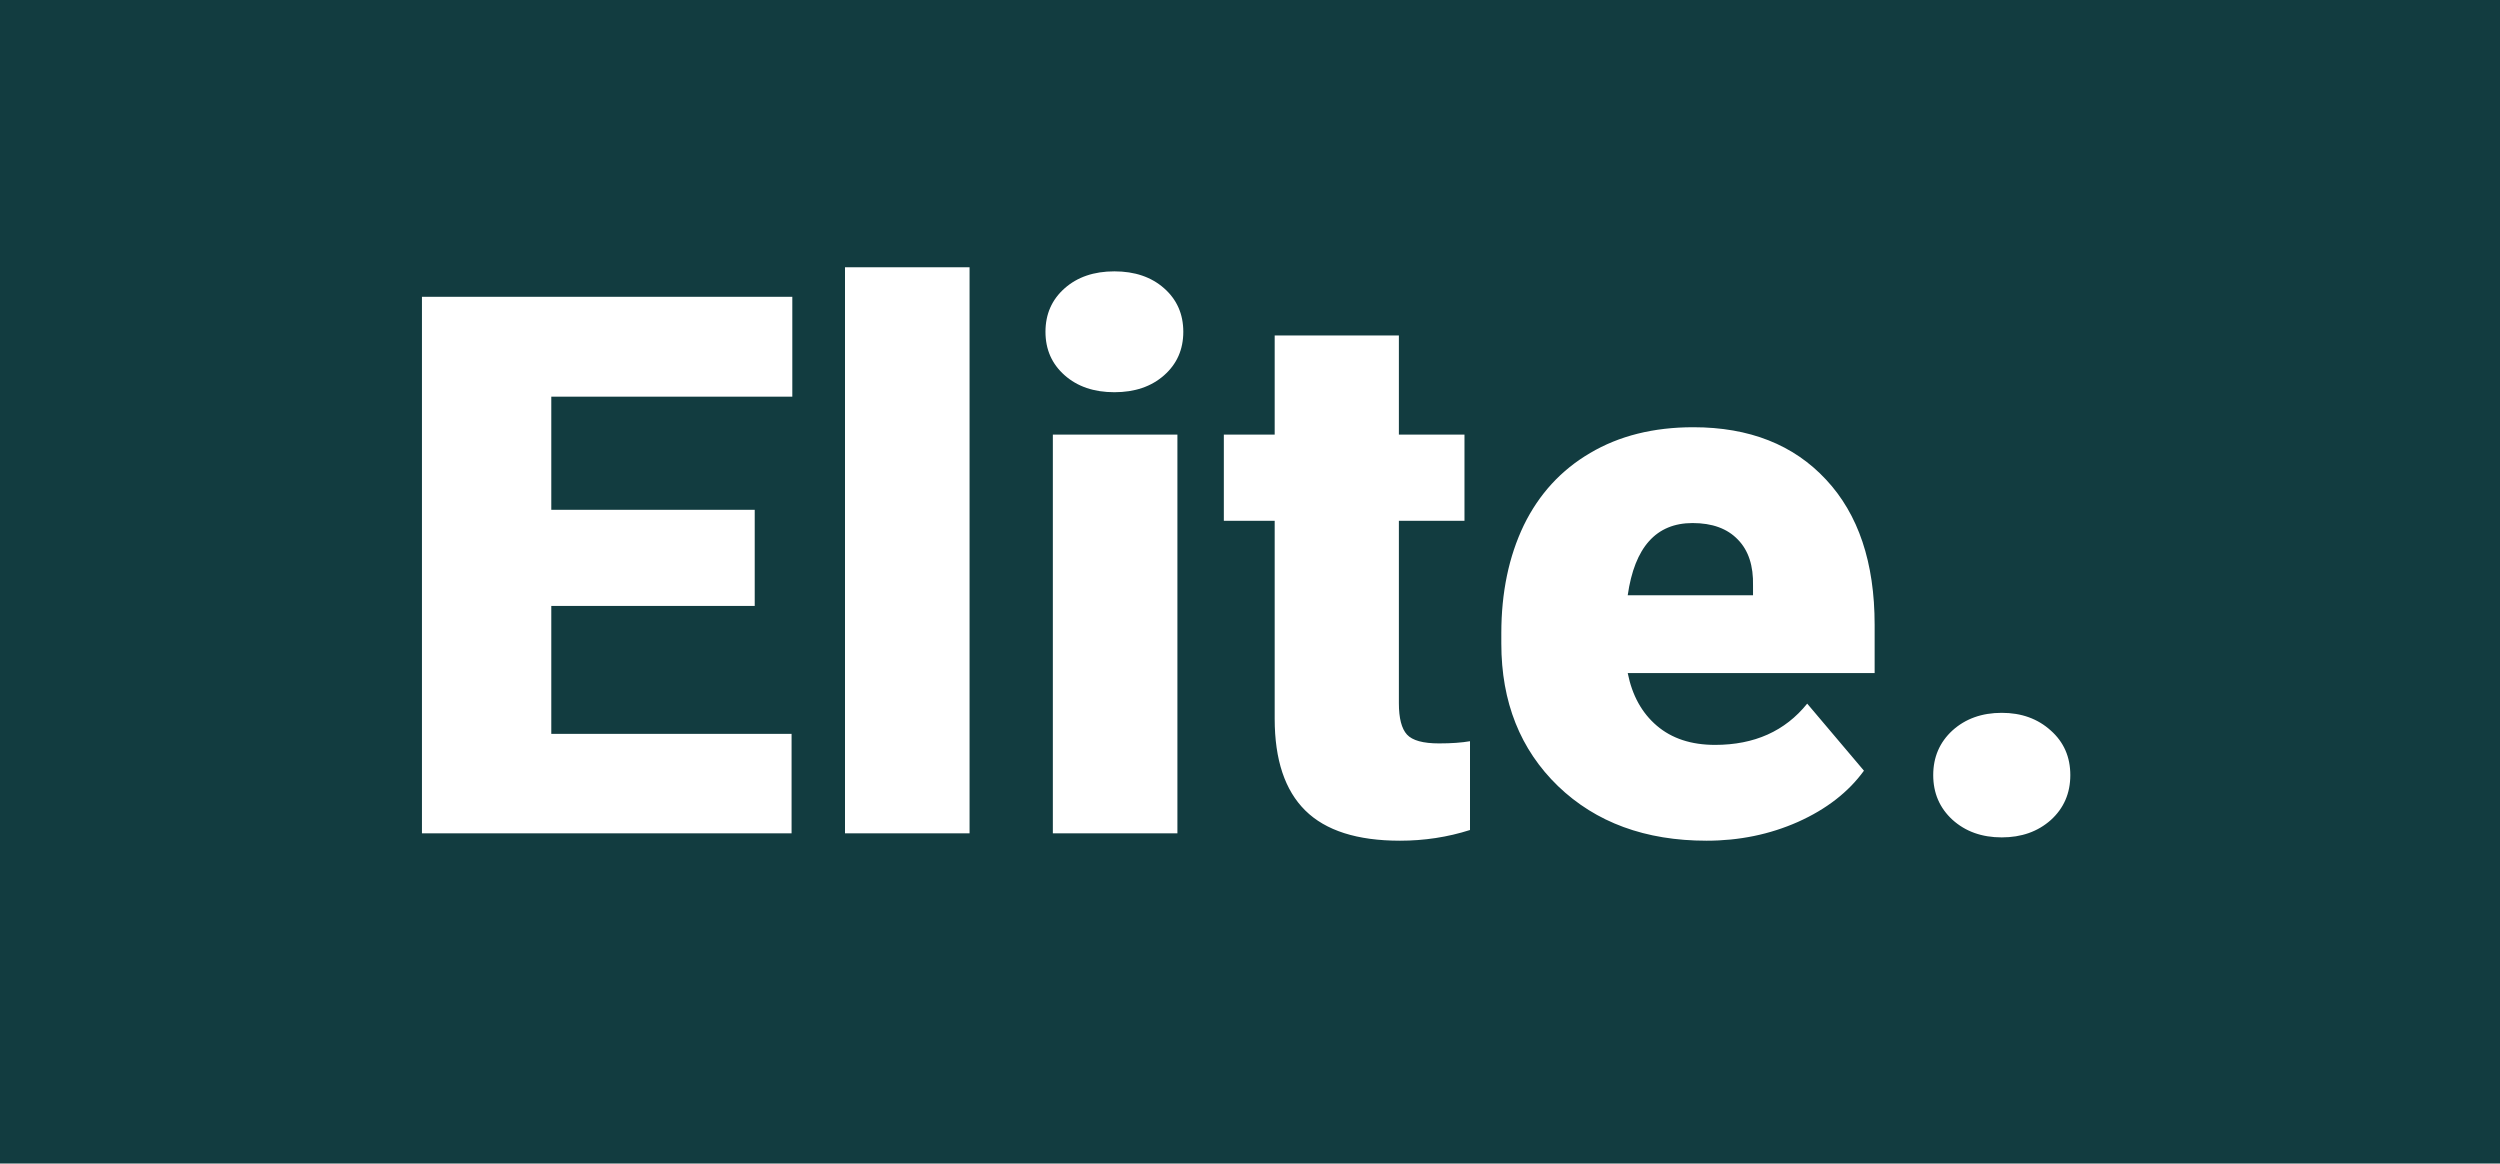 <svg width="159" height="74" viewBox="0 0 159 74" fill="none" xmlns="http://www.w3.org/2000/svg">
<rect width="159" height="74" fill="#123C40"/>
<path d="M48 38.539H35.062V46.672H50.344V53H26.836V18.875H50.391V25.227H35.062V32.422H48V38.539ZM61.664 53H53.742V17H61.664V53ZM74.883 53H66.961V27.641H74.883V53ZM66.492 21.102C66.492 19.977 66.898 19.055 67.711 18.336C68.523 17.617 69.578 17.258 70.875 17.258C72.172 17.258 73.227 17.617 74.039 18.336C74.852 19.055 75.258 19.977 75.258 21.102C75.258 22.227 74.852 23.148 74.039 23.867C73.227 24.586 72.172 24.945 70.875 24.945C69.578 24.945 68.523 24.586 67.711 23.867C66.898 23.148 66.492 22.227 66.492 21.102ZM88.969 21.336V27.641H93.141V33.125H88.969V44.727C88.969 45.68 89.141 46.344 89.484 46.719C89.828 47.094 90.508 47.281 91.523 47.281C92.305 47.281 92.961 47.234 93.492 47.141V52.789C92.07 53.242 90.586 53.469 89.039 53.469C86.32 53.469 84.312 52.828 83.016 51.547C81.719 50.266 81.07 48.32 81.07 45.711V33.125H77.836V27.641H81.07V21.336H88.969ZM108.539 53.469C104.648 53.469 101.5 52.312 99.094 50C96.688 47.672 95.484 44.648 95.484 40.93V40.273C95.484 37.68 95.961 35.391 96.914 33.406C97.883 31.422 99.289 29.891 101.133 28.812C102.977 27.719 105.164 27.172 107.695 27.172C111.258 27.172 114.07 28.281 116.133 30.5C118.195 32.703 119.227 35.781 119.227 39.734V42.805H103.523C103.805 44.227 104.422 45.344 105.375 46.156C106.328 46.969 107.562 47.375 109.078 47.375C111.578 47.375 113.531 46.5 114.938 44.75L118.547 49.016C117.562 50.375 116.164 51.461 114.352 52.273C112.555 53.07 110.617 53.469 108.539 53.469ZM107.648 33.266C105.336 33.266 103.961 34.797 103.523 37.859H111.492V37.25C111.523 35.984 111.203 35.008 110.531 34.32C109.859 33.617 108.898 33.266 107.648 33.266ZM127.312 45.336C128.562 45.336 129.602 45.711 130.43 46.461C131.258 47.195 131.672 48.141 131.672 49.297C131.672 50.453 131.258 51.406 130.43 52.156C129.602 52.891 128.562 53.258 127.312 53.258C126.047 53.258 125 52.883 124.172 52.133C123.359 51.383 122.953 50.438 122.953 49.297C122.953 48.156 123.359 47.211 124.172 46.461C125 45.711 126.047 45.336 127.312 45.336Z" fill="white"/>
</svg>

